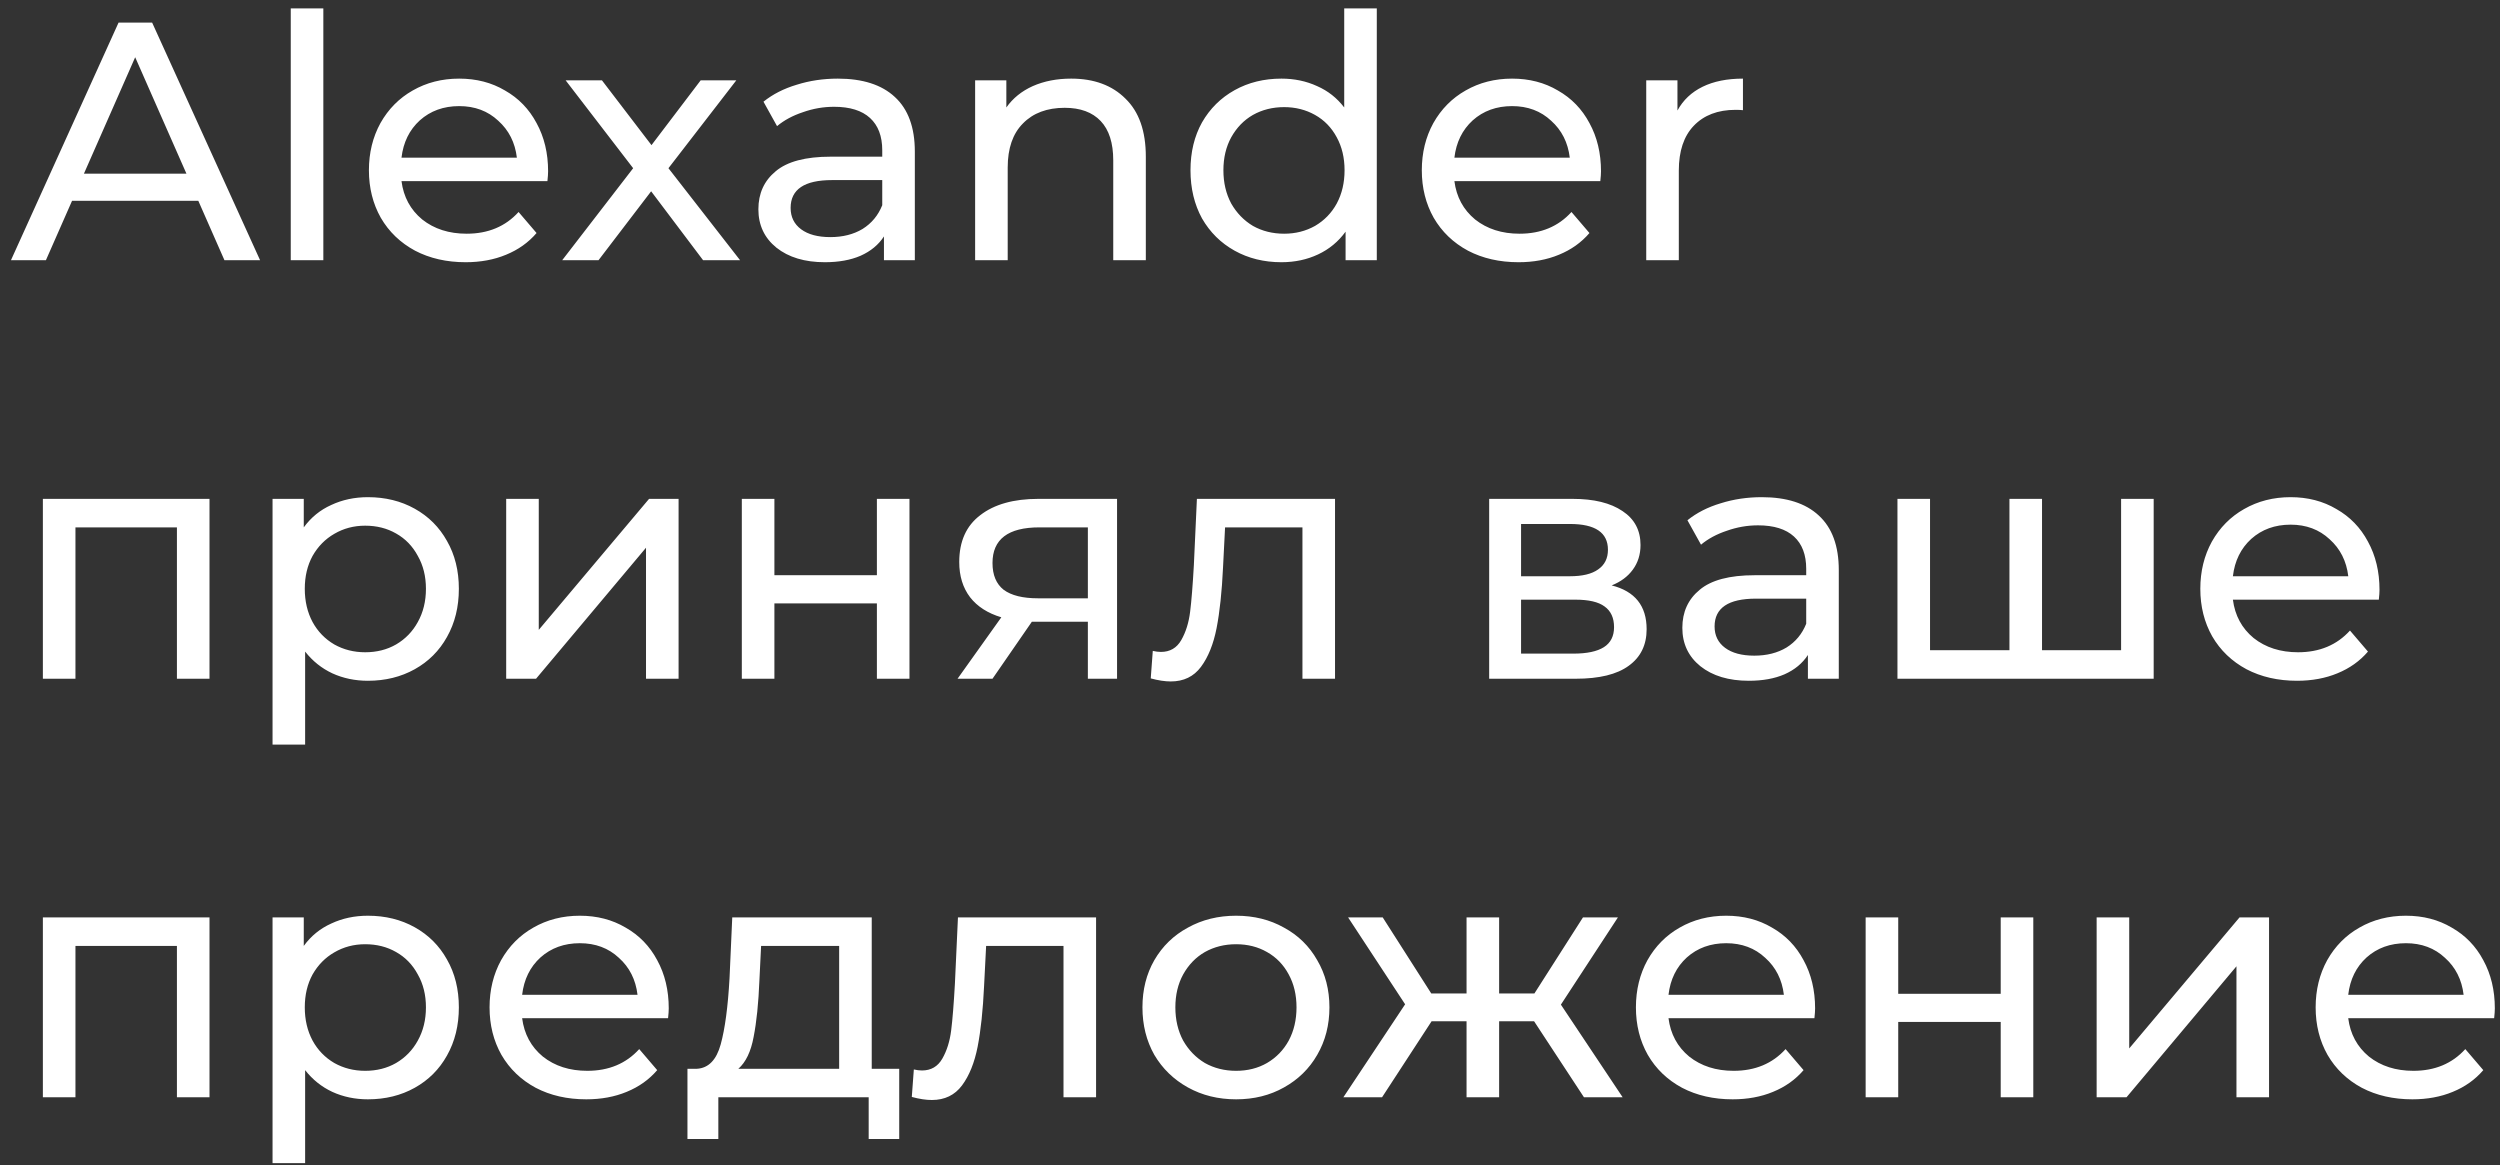 <svg width="221" height="103" viewBox="0 0 221 103" fill="none" xmlns="http://www.w3.org/2000/svg">
<rect x="0" y="0" width="221" height="103" fill="#333333" stroke="none"/>
<path d="M17.53 17.75H6.37L4.06 23H0.97L10.48 2H13.45L22.99 23H19.84L17.53 17.75ZM16.48 15.35L11.95 5.06L7.42 15.35H16.48ZM25.703 0.74H28.583V23H25.703V0.74ZM48.452 15.14C48.452 15.36 48.432 15.65 48.392 16.01H35.492C35.672 17.41 36.282 18.54 37.322 19.4C38.382 20.24 39.692 20.66 41.252 20.66C43.152 20.66 44.682 20.02 45.842 18.74L47.432 20.6C46.712 21.44 45.812 22.08 44.732 22.52C43.672 22.96 42.482 23.18 41.162 23.18C39.482 23.18 37.992 22.84 36.692 22.16C35.392 21.46 34.382 20.49 33.662 19.25C32.962 18.01 32.612 16.61 32.612 15.05C32.612 13.51 32.952 12.12 33.632 10.88C34.332 9.64 35.282 8.68 36.482 8C37.702 7.3 39.072 6.95 40.592 6.95C42.112 6.95 43.462 7.3 44.642 8C45.842 8.68 46.772 9.64 47.432 10.88C48.112 12.12 48.452 13.54 48.452 15.14ZM40.592 9.38C39.212 9.38 38.052 9.8 37.112 10.64C36.192 11.48 35.652 12.58 35.492 13.94H45.692C45.532 12.6 44.982 11.51 44.042 10.67C43.122 9.81 41.972 9.38 40.592 9.38ZM62.151 23L57.561 16.91L52.911 23H49.701L55.971 14.87L50.001 7.1H53.211L57.591 12.83L61.941 7.1H65.091L59.091 14.87L65.421 23H62.151ZM74.061 6.95C76.261 6.95 77.941 7.49 79.101 8.57C80.281 9.65 80.871 11.26 80.871 13.4V23H78.141V20.9C77.661 21.64 76.971 22.21 76.071 22.61C75.191 22.99 74.141 23.18 72.921 23.18C71.141 23.18 69.711 22.75 68.631 21.89C67.571 21.03 67.041 19.9 67.041 18.5C67.041 17.1 67.551 15.98 68.571 15.14C69.591 14.28 71.211 13.85 73.431 13.85H77.991V13.28C77.991 12.04 77.631 11.09 76.911 10.43C76.191 9.77 75.131 9.44 73.731 9.44C72.791 9.44 71.871 9.6 70.971 9.92C70.071 10.22 69.311 10.63 68.691 11.15L67.491 8.99C68.311 8.33 69.291 7.83 70.431 7.49C71.571 7.13 72.781 6.95 74.061 6.95ZM73.401 20.96C74.501 20.96 75.451 20.72 76.251 20.24C77.051 19.74 77.631 19.04 77.991 18.14V15.92H73.551C71.111 15.92 69.891 16.74 69.891 18.38C69.891 19.18 70.201 19.81 70.821 20.27C71.441 20.73 72.301 20.96 73.401 20.96ZM94.691 6.95C96.711 6.95 98.311 7.54 99.491 8.72C100.691 9.88 101.291 11.59 101.291 13.85V23H98.411V14.18C98.411 12.64 98.041 11.48 97.301 10.7C96.561 9.92 95.501 9.53 94.121 9.53C92.561 9.53 91.331 9.99 90.431 10.91C89.531 11.81 89.081 13.11 89.081 14.81V23H86.201V7.1H88.961V9.5C89.541 8.68 90.321 8.05 91.301 7.61C92.301 7.17 93.431 6.95 94.691 6.95ZM121.709 0.74V23H118.949V20.48C118.309 21.36 117.499 22.03 116.519 22.49C115.539 22.95 114.459 23.18 113.279 23.18C111.739 23.18 110.359 22.84 109.139 22.16C107.919 21.48 106.959 20.53 106.259 19.31C105.579 18.07 105.239 16.65 105.239 15.05C105.239 13.45 105.579 12.04 106.259 10.82C106.959 9.6 107.919 8.65 109.139 7.97C110.359 7.29 111.739 6.95 113.279 6.95C114.419 6.95 115.469 7.17 116.429 7.61C117.389 8.03 118.189 8.66 118.829 9.5V0.74H121.709ZM113.519 20.66C114.519 20.66 115.429 20.43 116.249 19.97C117.069 19.49 117.709 18.83 118.169 17.99C118.629 17.13 118.859 16.15 118.859 15.05C118.859 13.95 118.629 12.98 118.169 12.14C117.709 11.28 117.069 10.62 116.249 10.16C115.429 9.7 114.519 9.47 113.519 9.47C112.499 9.47 111.579 9.7 110.759 10.16C109.959 10.62 109.319 11.28 108.839 12.14C108.379 12.98 108.149 13.95 108.149 15.05C108.149 16.15 108.379 17.13 108.839 17.99C109.319 18.83 109.959 19.49 110.759 19.97C111.579 20.43 112.499 20.66 113.519 20.66ZM141.528 15.14C141.528 15.36 141.508 15.65 141.468 16.01H128.568C128.748 17.41 129.358 18.54 130.398 19.4C131.458 20.24 132.768 20.66 134.328 20.66C136.228 20.66 137.758 20.02 138.918 18.74L140.508 20.6C139.788 21.44 138.888 22.08 137.808 22.52C136.748 22.96 135.558 23.18 134.238 23.18C132.558 23.18 131.068 22.84 129.768 22.16C128.468 21.46 127.458 20.49 126.738 19.25C126.038 18.01 125.688 16.61 125.688 15.05C125.688 13.51 126.028 12.12 126.708 10.88C127.408 9.64 128.358 8.68 129.558 8C130.778 7.3 132.148 6.95 133.668 6.95C135.188 6.95 136.538 7.3 137.718 8C138.918 8.68 139.848 9.64 140.508 10.88C141.188 12.12 141.528 13.54 141.528 15.14ZM133.668 9.38C132.288 9.38 131.128 9.8 130.188 10.64C129.268 11.48 128.728 12.58 128.568 13.94H138.768C138.608 12.6 138.058 11.51 137.118 10.67C136.198 9.81 135.048 9.38 133.668 9.38ZM148.287 9.77C148.787 8.85 149.527 8.15 150.507 7.67C151.487 7.19 152.677 6.95 154.077 6.95V9.74C153.917 9.72 153.697 9.71 153.417 9.71C151.857 9.71 150.627 10.18 149.727 11.12C148.847 12.04 148.407 13.36 148.407 15.08V23H145.527V7.1H148.287V9.77ZM18.52 44.1V60H15.64V46.62H6.67V60H3.79V44.1H18.52ZM32.523 43.95C34.063 43.95 35.443 44.29 36.663 44.97C37.883 45.65 38.833 46.6 39.513 47.82C40.213 49.04 40.563 50.45 40.563 52.05C40.563 53.65 40.213 55.07 39.513 56.31C38.833 57.53 37.883 58.48 36.663 59.16C35.443 59.84 34.063 60.18 32.523 60.18C31.383 60.18 30.333 59.96 29.373 59.52C28.433 59.08 27.633 58.44 26.973 57.6V65.82H24.093V44.1H26.853V46.62C27.493 45.74 28.303 45.08 29.283 44.64C30.263 44.18 31.343 43.95 32.523 43.95ZM32.283 57.66C33.303 57.66 34.213 57.43 35.013 56.97C35.833 56.49 36.473 55.83 36.933 54.99C37.413 54.13 37.653 53.15 37.653 52.05C37.653 50.95 37.413 49.98 36.933 49.14C36.473 48.28 35.833 47.62 35.013 47.16C34.213 46.7 33.303 46.47 32.283 46.47C31.283 46.47 30.373 46.71 29.553 47.19C28.753 47.65 28.113 48.3 27.633 49.14C27.173 49.98 26.943 50.95 26.943 52.05C26.943 53.15 27.173 54.13 27.633 54.99C28.093 55.83 28.733 56.49 29.553 56.97C30.373 57.43 31.283 57.66 32.283 57.66ZM44.747 44.1H47.627V55.68L57.377 44.1H59.987V60H57.107V48.42L47.387 60H44.747V44.1ZM65.577 44.1H68.457V50.85H77.517V44.1H80.397V60H77.517V53.34H68.457V60H65.577V44.1ZM98.747 44.1V60H96.167V54.96H91.547H91.217L87.737 60H84.647L88.517 54.57C87.317 54.21 86.397 53.62 85.757 52.8C85.117 51.96 84.797 50.92 84.797 49.68C84.797 47.86 85.417 46.48 86.657 45.54C87.897 44.58 89.607 44.1 91.787 44.1H98.747ZM87.737 49.77C87.737 50.83 88.067 51.62 88.727 52.14C89.407 52.64 90.417 52.89 91.757 52.89H96.167V46.62H91.877C89.117 46.62 87.737 47.67 87.737 49.77ZM118.016 44.1V60H115.136V46.62H108.296L108.116 50.16C108.016 52.3 107.826 54.09 107.546 55.53C107.266 56.95 106.806 58.09 106.166 58.95C105.526 59.81 104.636 60.24 103.496 60.24C102.976 60.24 102.386 60.15 101.726 59.97L101.906 57.54C102.166 57.6 102.406 57.63 102.626 57.63C103.426 57.63 104.026 57.28 104.426 56.58C104.826 55.88 105.086 55.05 105.206 54.09C105.326 53.13 105.436 51.76 105.536 49.98L105.806 44.1H118.016ZM142.472 51.75C144.532 52.27 145.562 53.56 145.562 55.62C145.562 57.02 145.032 58.1 143.972 58.86C142.932 59.62 141.372 60 139.292 60H131.642V44.1H139.022C140.902 44.1 142.372 44.46 143.432 45.18C144.492 45.88 145.022 46.88 145.022 48.18C145.022 49.02 144.792 49.75 144.332 50.37C143.892 50.97 143.272 51.43 142.472 51.75ZM134.462 50.94H138.782C139.882 50.94 140.712 50.74 141.272 50.34C141.852 49.94 142.142 49.36 142.142 48.6C142.142 47.08 141.022 46.32 138.782 46.32H134.462V50.94ZM139.082 57.78C140.282 57.78 141.182 57.59 141.782 57.21C142.382 56.83 142.682 56.24 142.682 55.44C142.682 54.62 142.402 54.01 141.842 53.61C141.302 53.21 140.442 53.01 139.262 53.01H134.462V57.78H139.082ZM155.739 43.95C157.939 43.95 159.619 44.49 160.779 45.57C161.959 46.65 162.549 48.26 162.549 50.4V60H159.819V57.9C159.339 58.64 158.649 59.21 157.749 59.61C156.869 59.99 155.819 60.18 154.599 60.18C152.819 60.18 151.389 59.75 150.309 58.89C149.249 58.03 148.719 56.9 148.719 55.5C148.719 54.1 149.229 52.98 150.249 52.14C151.269 51.28 152.889 50.85 155.109 50.85H159.669V50.28C159.669 49.04 159.309 48.09 158.589 47.43C157.869 46.77 156.809 46.44 155.409 46.44C154.469 46.44 153.549 46.6 152.649 46.92C151.749 47.22 150.989 47.63 150.369 48.15L149.169 45.99C149.989 45.33 150.969 44.83 152.109 44.49C153.249 44.13 154.459 43.95 155.739 43.95ZM155.079 57.96C156.179 57.96 157.129 57.72 157.929 57.24C158.729 56.74 159.309 56.04 159.669 55.14V52.92H155.229C152.789 52.92 151.569 53.74 151.569 55.38C151.569 56.18 151.879 56.81 152.499 57.27C153.119 57.73 153.979 57.96 155.079 57.96ZM190.385 44.1V60H167.735V44.1H170.615V57.48H177.635V44.1H180.515V57.48H187.505V44.1H190.385ZM210.348 52.14C210.348 52.36 210.328 52.65 210.288 53.01H197.388C197.568 54.41 198.178 55.54 199.218 56.4C200.278 57.24 201.588 57.66 203.148 57.66C205.048 57.66 206.578 57.02 207.738 55.74L209.328 57.6C208.608 58.44 207.708 59.08 206.628 59.52C205.568 59.96 204.378 60.18 203.058 60.18C201.378 60.18 199.888 59.84 198.588 59.16C197.288 58.46 196.278 57.49 195.558 56.25C194.858 55.01 194.508 53.61 194.508 52.05C194.508 50.51 194.848 49.12 195.528 47.88C196.228 46.64 197.178 45.68 198.378 45C199.598 44.3 200.968 43.95 202.488 43.95C204.008 43.95 205.358 44.3 206.538 45C207.738 45.68 208.668 46.64 209.328 47.88C210.008 49.12 210.348 50.54 210.348 52.14ZM202.488 46.38C201.108 46.38 199.948 46.8 199.008 47.64C198.088 48.48 197.548 49.58 197.388 50.94H207.588C207.428 49.6 206.878 48.51 205.938 47.67C205.018 46.81 203.868 46.38 202.488 46.38ZM18.52 81.1V97H15.64V83.62H6.67V97H3.79V81.1H18.52ZM32.523 80.95C34.063 80.95 35.443 81.29 36.663 81.97C37.883 82.65 38.833 83.6 39.513 84.82C40.213 86.04 40.563 87.45 40.563 89.05C40.563 90.65 40.213 92.07 39.513 93.31C38.833 94.53 37.883 95.48 36.663 96.16C35.443 96.84 34.063 97.18 32.523 97.18C31.383 97.18 30.333 96.96 29.373 96.52C28.433 96.08 27.633 95.44 26.973 94.6V102.82H24.093V81.1H26.853V83.62C27.493 82.74 28.303 82.08 29.283 81.64C30.263 81.18 31.343 80.95 32.523 80.95ZM32.283 94.66C33.303 94.66 34.213 94.43 35.013 93.97C35.833 93.49 36.473 92.83 36.933 91.99C37.413 91.13 37.653 90.15 37.653 89.05C37.653 87.95 37.413 86.98 36.933 86.14C36.473 85.28 35.833 84.62 35.013 84.16C34.213 83.7 33.303 83.47 32.283 83.47C31.283 83.47 30.373 83.71 29.553 84.19C28.753 84.65 28.113 85.3 27.633 86.14C27.173 86.98 26.943 87.95 26.943 89.05C26.943 90.15 27.173 91.13 27.633 91.99C28.093 92.83 28.733 93.49 29.553 93.97C30.373 94.43 31.283 94.66 32.283 94.66ZM59.117 89.14C59.117 89.36 59.097 89.65 59.057 90.01H46.157C46.337 91.41 46.947 92.54 47.987 93.4C49.047 94.24 50.357 94.66 51.917 94.66C53.817 94.66 55.347 94.02 56.507 92.74L58.097 94.6C57.377 95.44 56.477 96.08 55.397 96.52C54.337 96.96 53.147 97.18 51.827 97.18C50.147 97.18 48.657 96.84 47.357 96.16C46.057 95.46 45.047 94.49 44.327 93.25C43.627 92.01 43.277 90.61 43.277 89.05C43.277 87.51 43.617 86.12 44.297 84.88C44.997 83.64 45.947 82.68 47.147 82C48.367 81.3 49.737 80.95 51.257 80.95C52.777 80.95 54.127 81.3 55.307 82C56.507 82.68 57.437 83.64 58.097 84.88C58.777 86.12 59.117 87.54 59.117 89.14ZM51.257 83.38C49.877 83.38 48.717 83.8 47.777 84.64C46.857 85.48 46.317 86.58 46.157 87.94H56.357C56.197 86.6 55.647 85.51 54.707 84.67C53.787 83.81 52.637 83.38 51.257 83.38ZM79.491 94.48V100.69H76.791V97H63.501V100.69H60.771V94.48H61.611C62.631 94.42 63.331 93.7 63.711 92.32C64.091 90.94 64.351 88.99 64.491 86.47L64.731 81.1H77.061V94.48H79.491ZM67.131 86.68C67.051 88.68 66.881 90.34 66.621 91.66C66.381 92.96 65.931 93.9 65.271 94.48H74.181V83.62H67.281L67.131 86.68ZM96.893 81.1V97H94.013V83.62H87.173L86.993 87.16C86.893 89.3 86.703 91.09 86.423 92.53C86.143 93.95 85.683 95.09 85.043 95.95C84.403 96.81 83.513 97.24 82.373 97.24C81.853 97.24 81.263 97.15 80.603 96.97L80.783 94.54C81.043 94.6 81.283 94.63 81.503 94.63C82.303 94.63 82.903 94.28 83.303 93.58C83.703 92.88 83.963 92.05 84.083 91.09C84.203 90.13 84.313 88.76 84.413 86.98L84.683 81.1H96.893ZM109.272 97.18C107.692 97.18 106.272 96.83 105.012 96.13C103.752 95.43 102.762 94.47 102.042 93.25C101.342 92.01 100.992 90.61 100.992 89.05C100.992 87.49 101.342 86.1 102.042 84.88C102.762 83.64 103.752 82.68 105.012 82C106.272 81.3 107.692 80.95 109.272 80.95C110.852 80.95 112.262 81.3 113.502 82C114.762 82.68 115.742 83.64 116.442 84.88C117.162 86.1 117.522 87.49 117.522 89.05C117.522 90.61 117.162 92.01 116.442 93.25C115.742 94.47 114.762 95.43 113.502 96.13C112.262 96.83 110.852 97.18 109.272 97.18ZM109.272 94.66C110.292 94.66 111.202 94.43 112.002 93.97C112.822 93.49 113.462 92.83 113.922 91.99C114.382 91.13 114.612 90.15 114.612 89.05C114.612 87.95 114.382 86.98 113.922 86.14C113.462 85.28 112.822 84.62 112.002 84.16C111.202 83.7 110.292 83.47 109.272 83.47C108.252 83.47 107.332 83.7 106.512 84.16C105.712 84.62 105.072 85.28 104.592 86.14C104.132 86.98 103.902 87.95 103.902 89.05C103.902 90.15 104.132 91.13 104.592 91.99C105.072 92.83 105.712 93.49 106.512 93.97C107.332 94.43 108.252 94.66 109.272 94.66ZM135.613 90.28H132.523V97H129.643V90.28H126.553L122.173 97H118.753L124.213 88.78L119.173 81.1H122.233L126.523 87.82H129.643V81.1H132.523V87.82H135.643L139.933 81.1H143.023L137.983 88.81L143.443 97H140.023L135.613 90.28ZM160.455 89.14C160.455 89.36 160.435 89.65 160.395 90.01H147.495C147.675 91.41 148.285 92.54 149.325 93.4C150.385 94.24 151.695 94.66 153.255 94.66C155.155 94.66 156.685 94.02 157.845 92.74L159.435 94.6C158.715 95.44 157.815 96.08 156.735 96.52C155.675 96.96 154.485 97.18 153.165 97.18C151.485 97.18 149.995 96.84 148.695 96.16C147.395 95.46 146.385 94.49 145.665 93.25C144.965 92.01 144.615 90.61 144.615 89.05C144.615 87.51 144.955 86.12 145.635 84.88C146.335 83.64 147.285 82.68 148.485 82C149.705 81.3 151.075 80.95 152.595 80.95C154.115 80.95 155.465 81.3 156.645 82C157.845 82.68 158.775 83.64 159.435 84.88C160.115 86.12 160.455 87.54 160.455 89.14ZM152.595 83.38C151.215 83.38 150.055 83.8 149.115 84.64C148.195 85.48 147.655 86.58 147.495 87.94H157.695C157.535 86.6 156.985 85.51 156.045 84.67C155.125 83.81 153.975 83.38 152.595 83.38ZM164.923 81.1H167.803V87.85H176.863V81.1H179.743V97H176.863V90.34H167.803V97H164.923V81.1ZM185.343 81.1H188.223V92.68L197.973 81.1H200.583V97H197.703V85.42L187.983 97H185.343V81.1ZM220.543 89.14C220.543 89.36 220.523 89.65 220.483 90.01H207.583C207.763 91.41 208.373 92.54 209.413 93.4C210.473 94.24 211.783 94.66 213.343 94.66C215.243 94.66 216.773 94.02 217.933 92.74L219.523 94.6C218.803 95.44 217.903 96.08 216.823 96.52C215.763 96.96 214.573 97.18 213.253 97.18C211.573 97.18 210.083 96.84 208.783 96.16C207.483 95.46 206.473 94.49 205.753 93.25C205.053 92.01 204.703 90.61 204.703 89.05C204.703 87.51 205.043 86.12 205.723 84.88C206.423 83.64 207.373 82.68 208.573 82C209.793 81.3 211.163 80.95 212.683 80.95C214.203 80.95 215.553 81.3 216.733 82C217.933 82.68 218.863 83.64 219.523 84.88C220.203 86.12 220.543 87.54 220.543 89.14ZM212.683 83.38C211.303 83.38 210.143 83.8 209.203 84.64C208.283 85.48 207.743 86.58 207.583 87.94H217.783C217.623 86.6 217.073 85.51 216.133 84.67C215.213 83.81 214.063 83.38 212.683 83.38Z" fill="white"/>
</svg>
